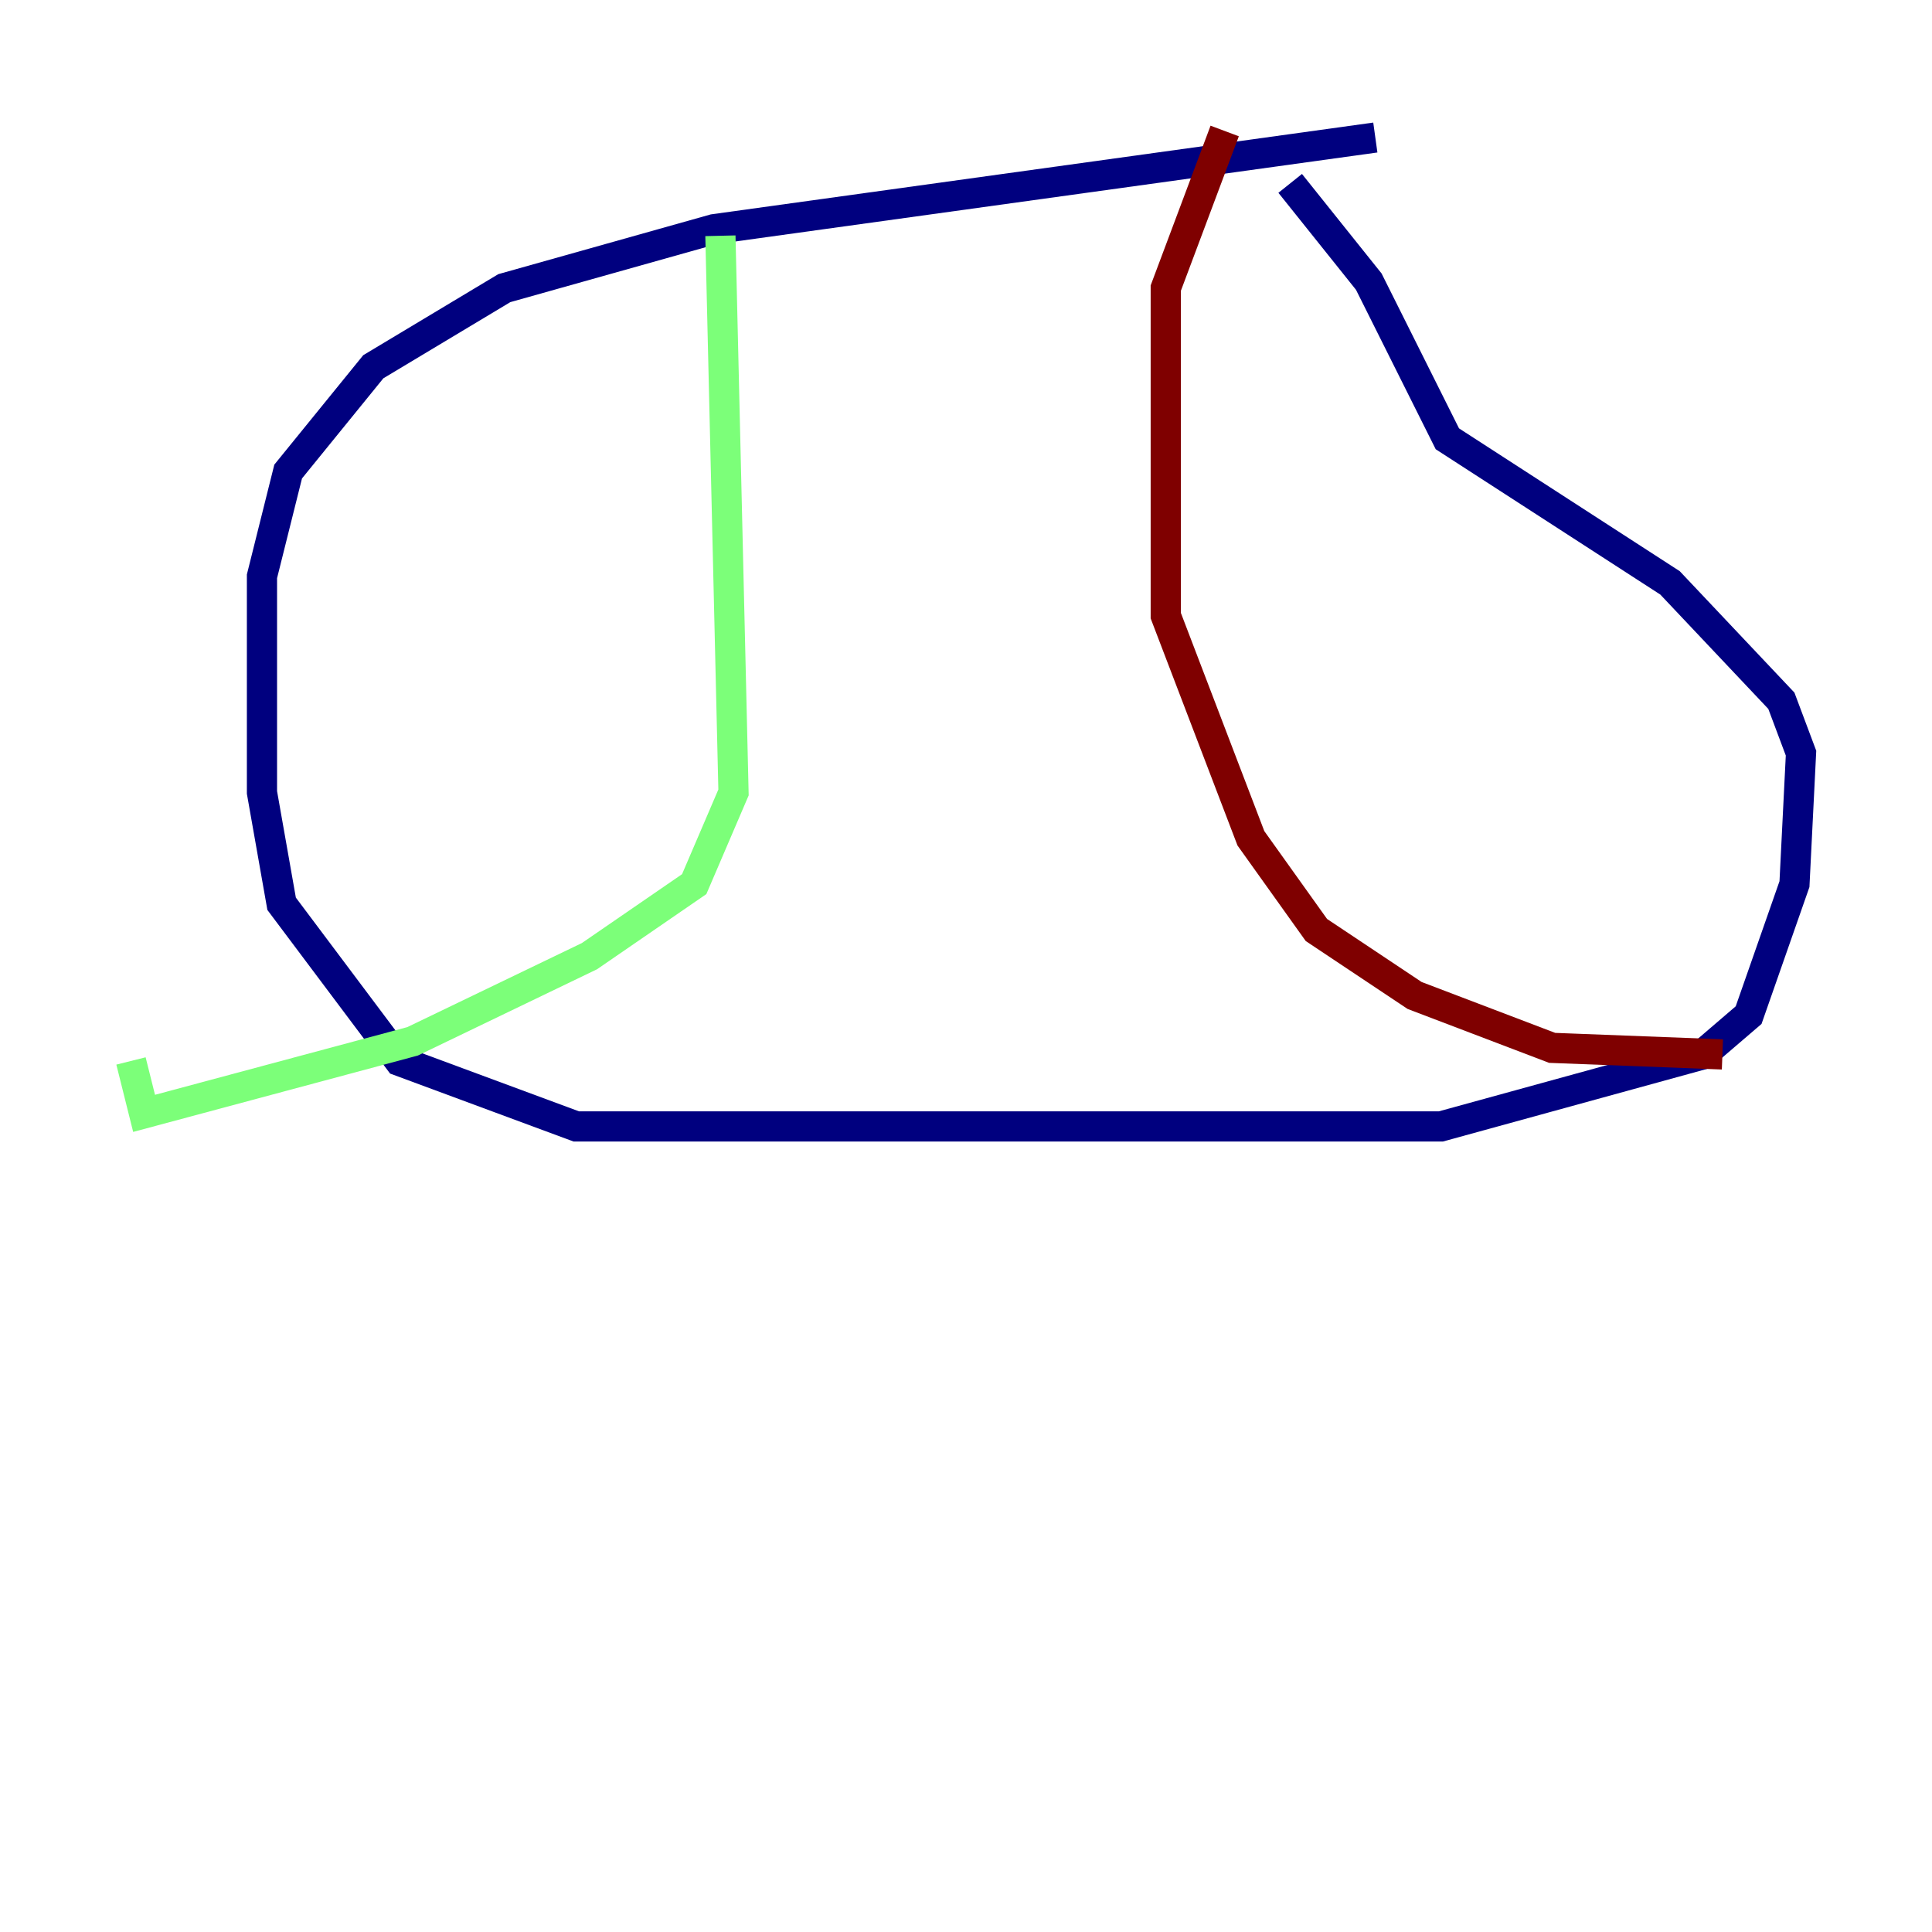 <?xml version="1.0" encoding="utf-8" ?>
<svg baseProfile="tiny" height="128" version="1.2" viewBox="0,0,128,128" width="128" xmlns="http://www.w3.org/2000/svg" xmlns:ev="http://www.w3.org/2001/xml-events" xmlns:xlink="http://www.w3.org/1999/xlink"><defs /><polyline fill="none" points="91.119,9.112 47.295,15.186 33.41,19.091 24.732,24.298 19.091,31.241 17.356,38.183 17.356,52.502 18.658,59.878 26.468,70.291 38.183,74.63 95.458,74.63 112.814,69.858 115.851,67.254 118.888,58.576 119.322,49.898 118.02,46.427 110.644,38.617 95.891,29.071 90.685,18.658 85.478,12.149" stroke="#00007f" stroke-width="2" /><polyline fill="none" points="47.729,15.62 48.597,52.502 45.993,58.576 39.051,63.349 27.336,68.99 9.546,73.763 8.678,70.291" stroke="#7cff79" stroke-width="2" /><polyline fill="none" points="81.139,8.678 77.234,19.091 77.234,40.786 82.875,55.539 87.214,61.614 93.722,65.953 102.834,69.424 114.115,69.858" stroke="#7f0000" stroke-width="2" /></svg>